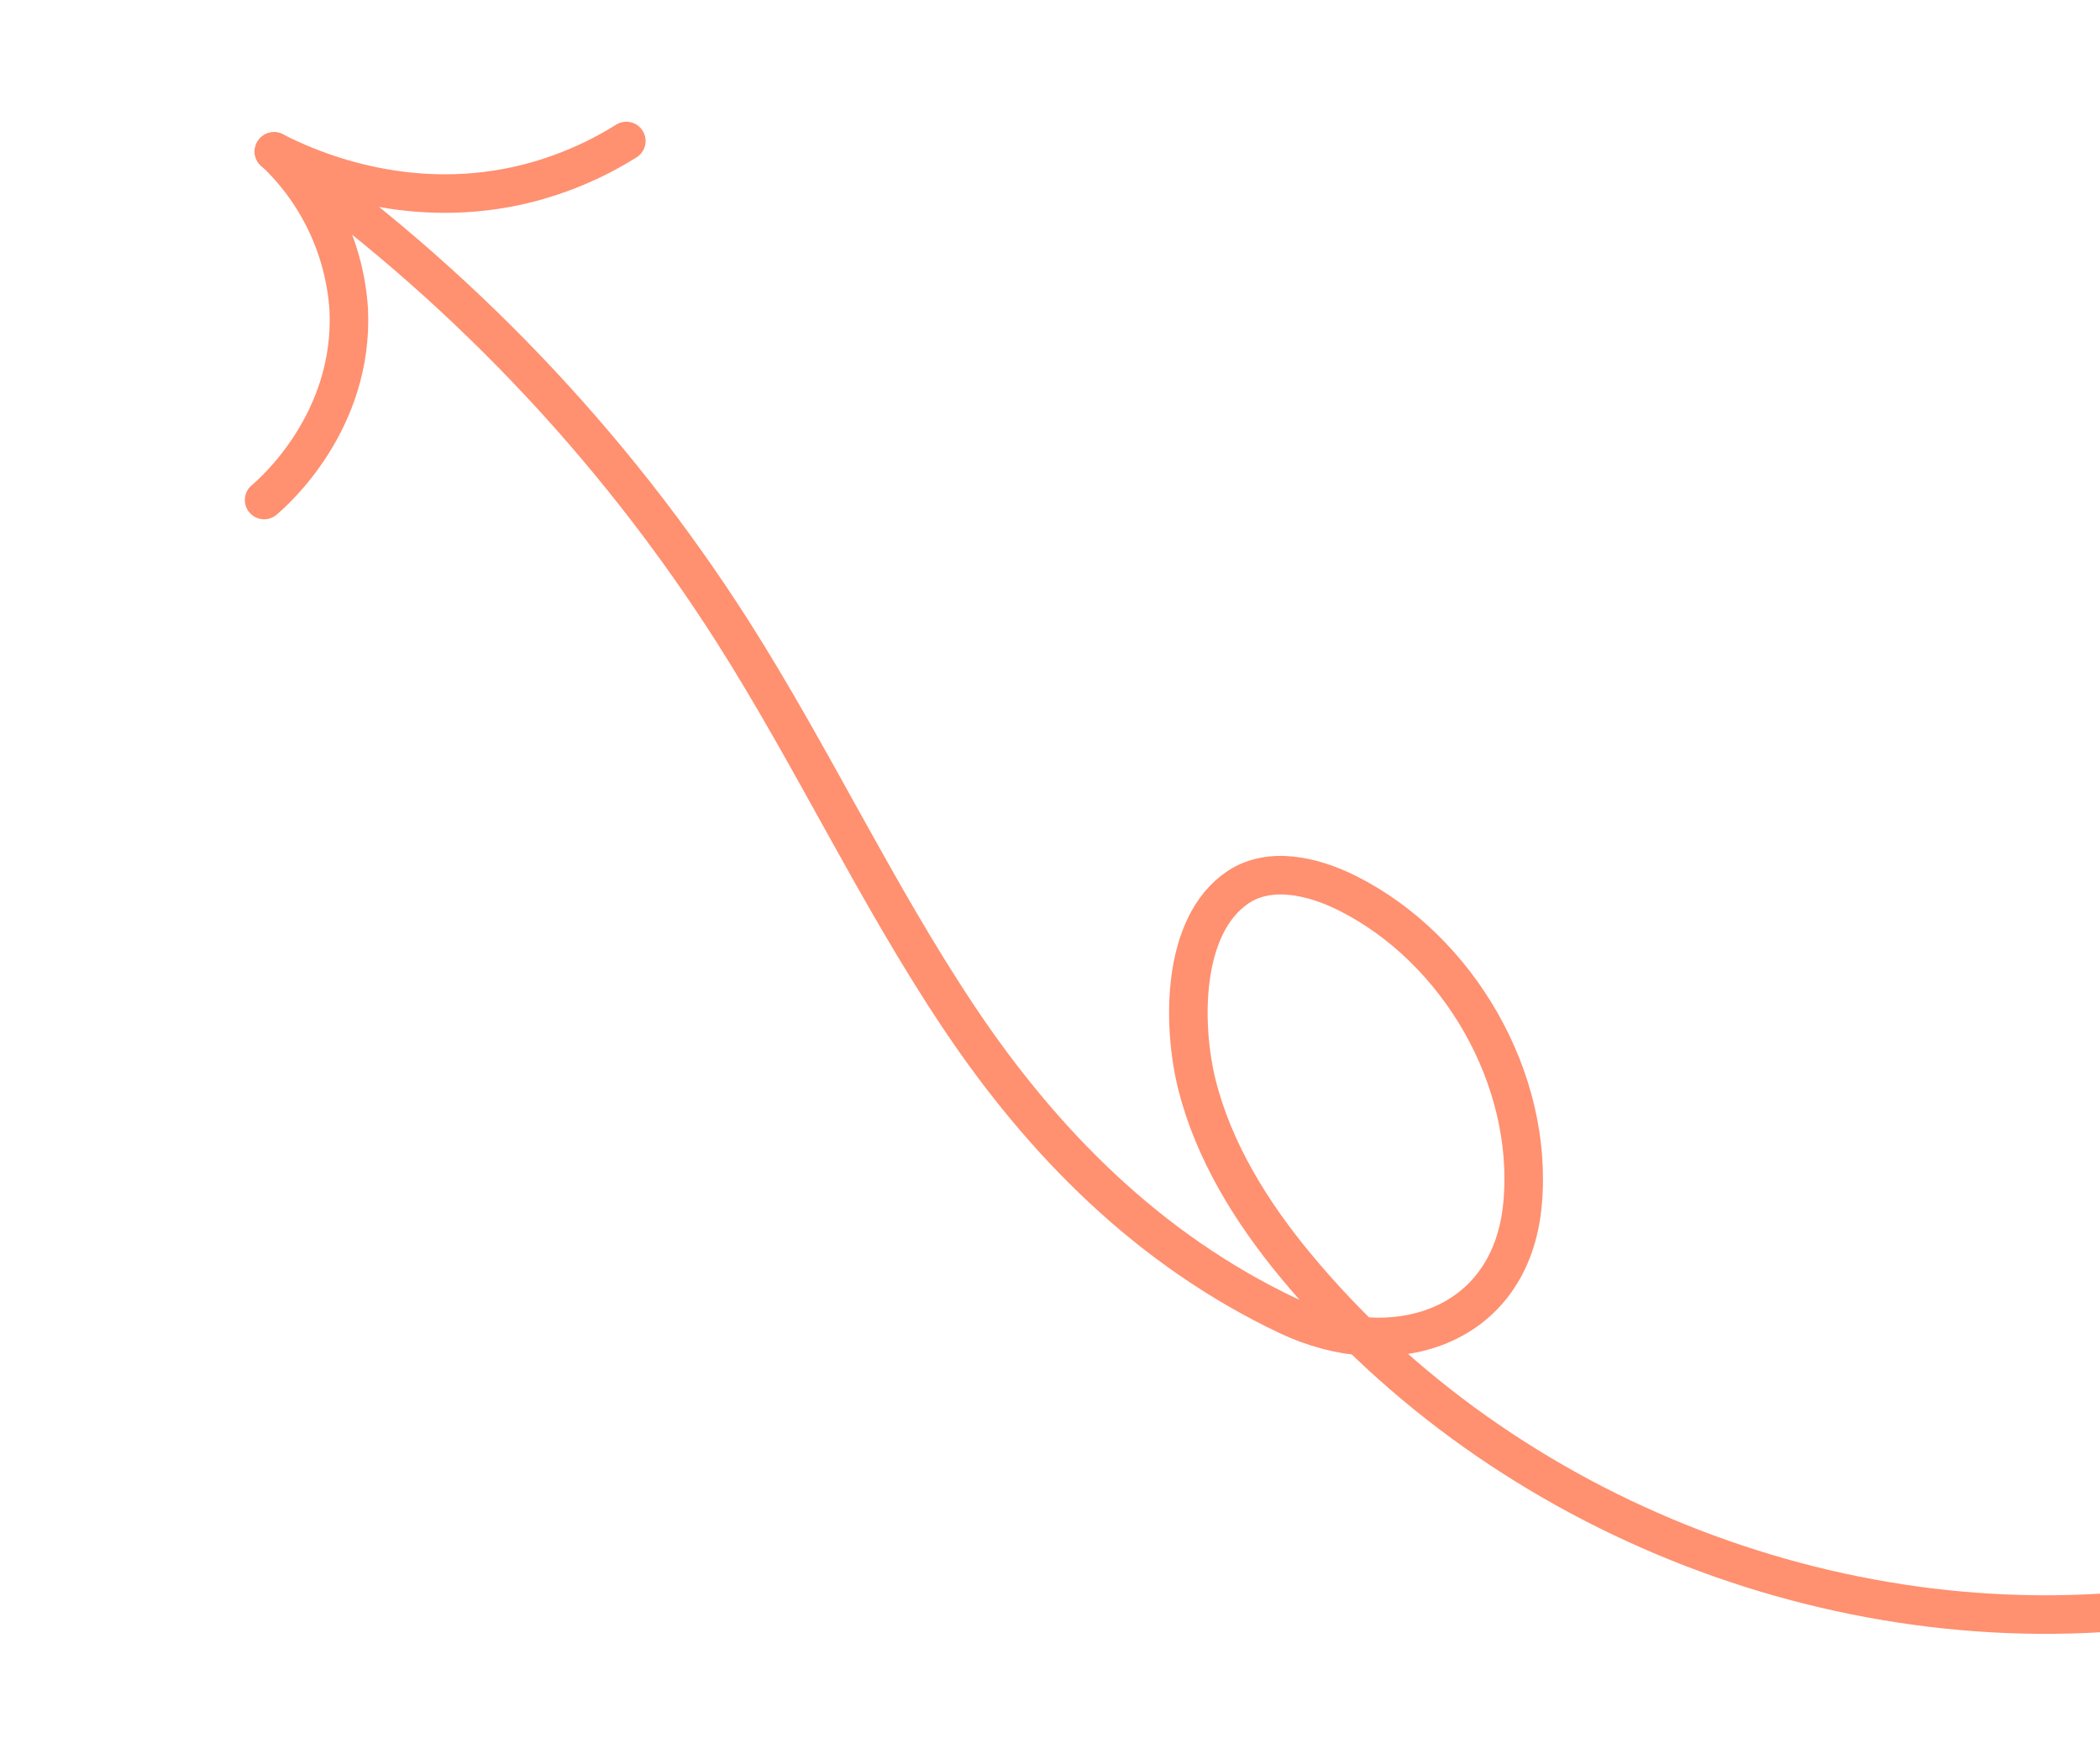<svg width="225" height="189" viewBox="0 0 225 189" fill="none" xmlns="http://www.w3.org/2000/svg">
<path d="M233.251 171.98C198.346 177.05 161.252 162.748 138.777 135.551C134.115 129.918 130.05 123.389 128.25 116.236C126.677 109.975 126.509 99.186 132.641 95.062C136.061 92.783 140.669 93.858 144.33 95.682C156.219 101.622 164.354 115.571 163.134 128.953C161.908 142.477 149.054 146.205 138.002 140.976C123.172 133.953 111.781 122.536 102.725 108.979C93.867 95.716 87.085 81.168 78.529 67.711C65.656 47.509 48.949 30.026 29.351 16.25" stroke="#FF9070" stroke-width="4.13" stroke-linecap="round" stroke-linejoin="round"/>
<path d="M29.365 16.223C32.976 18.079 43.132 22.6 55.434 19.903C59.57 18.983 63.518 17.361 67.106 15.107" stroke="#FF9070" stroke-width="4.13" stroke-linecap="round" stroke-linejoin="round"/>
<path d="M29.365 16.223C34.081 20.646 36.941 26.697 37.364 33.149C37.939 45.16 29.327 52.709 28.298 53.574" stroke="#FF9070" stroke-width="4.13" stroke-linecap="round" stroke-linejoin="round"/>
</svg>
